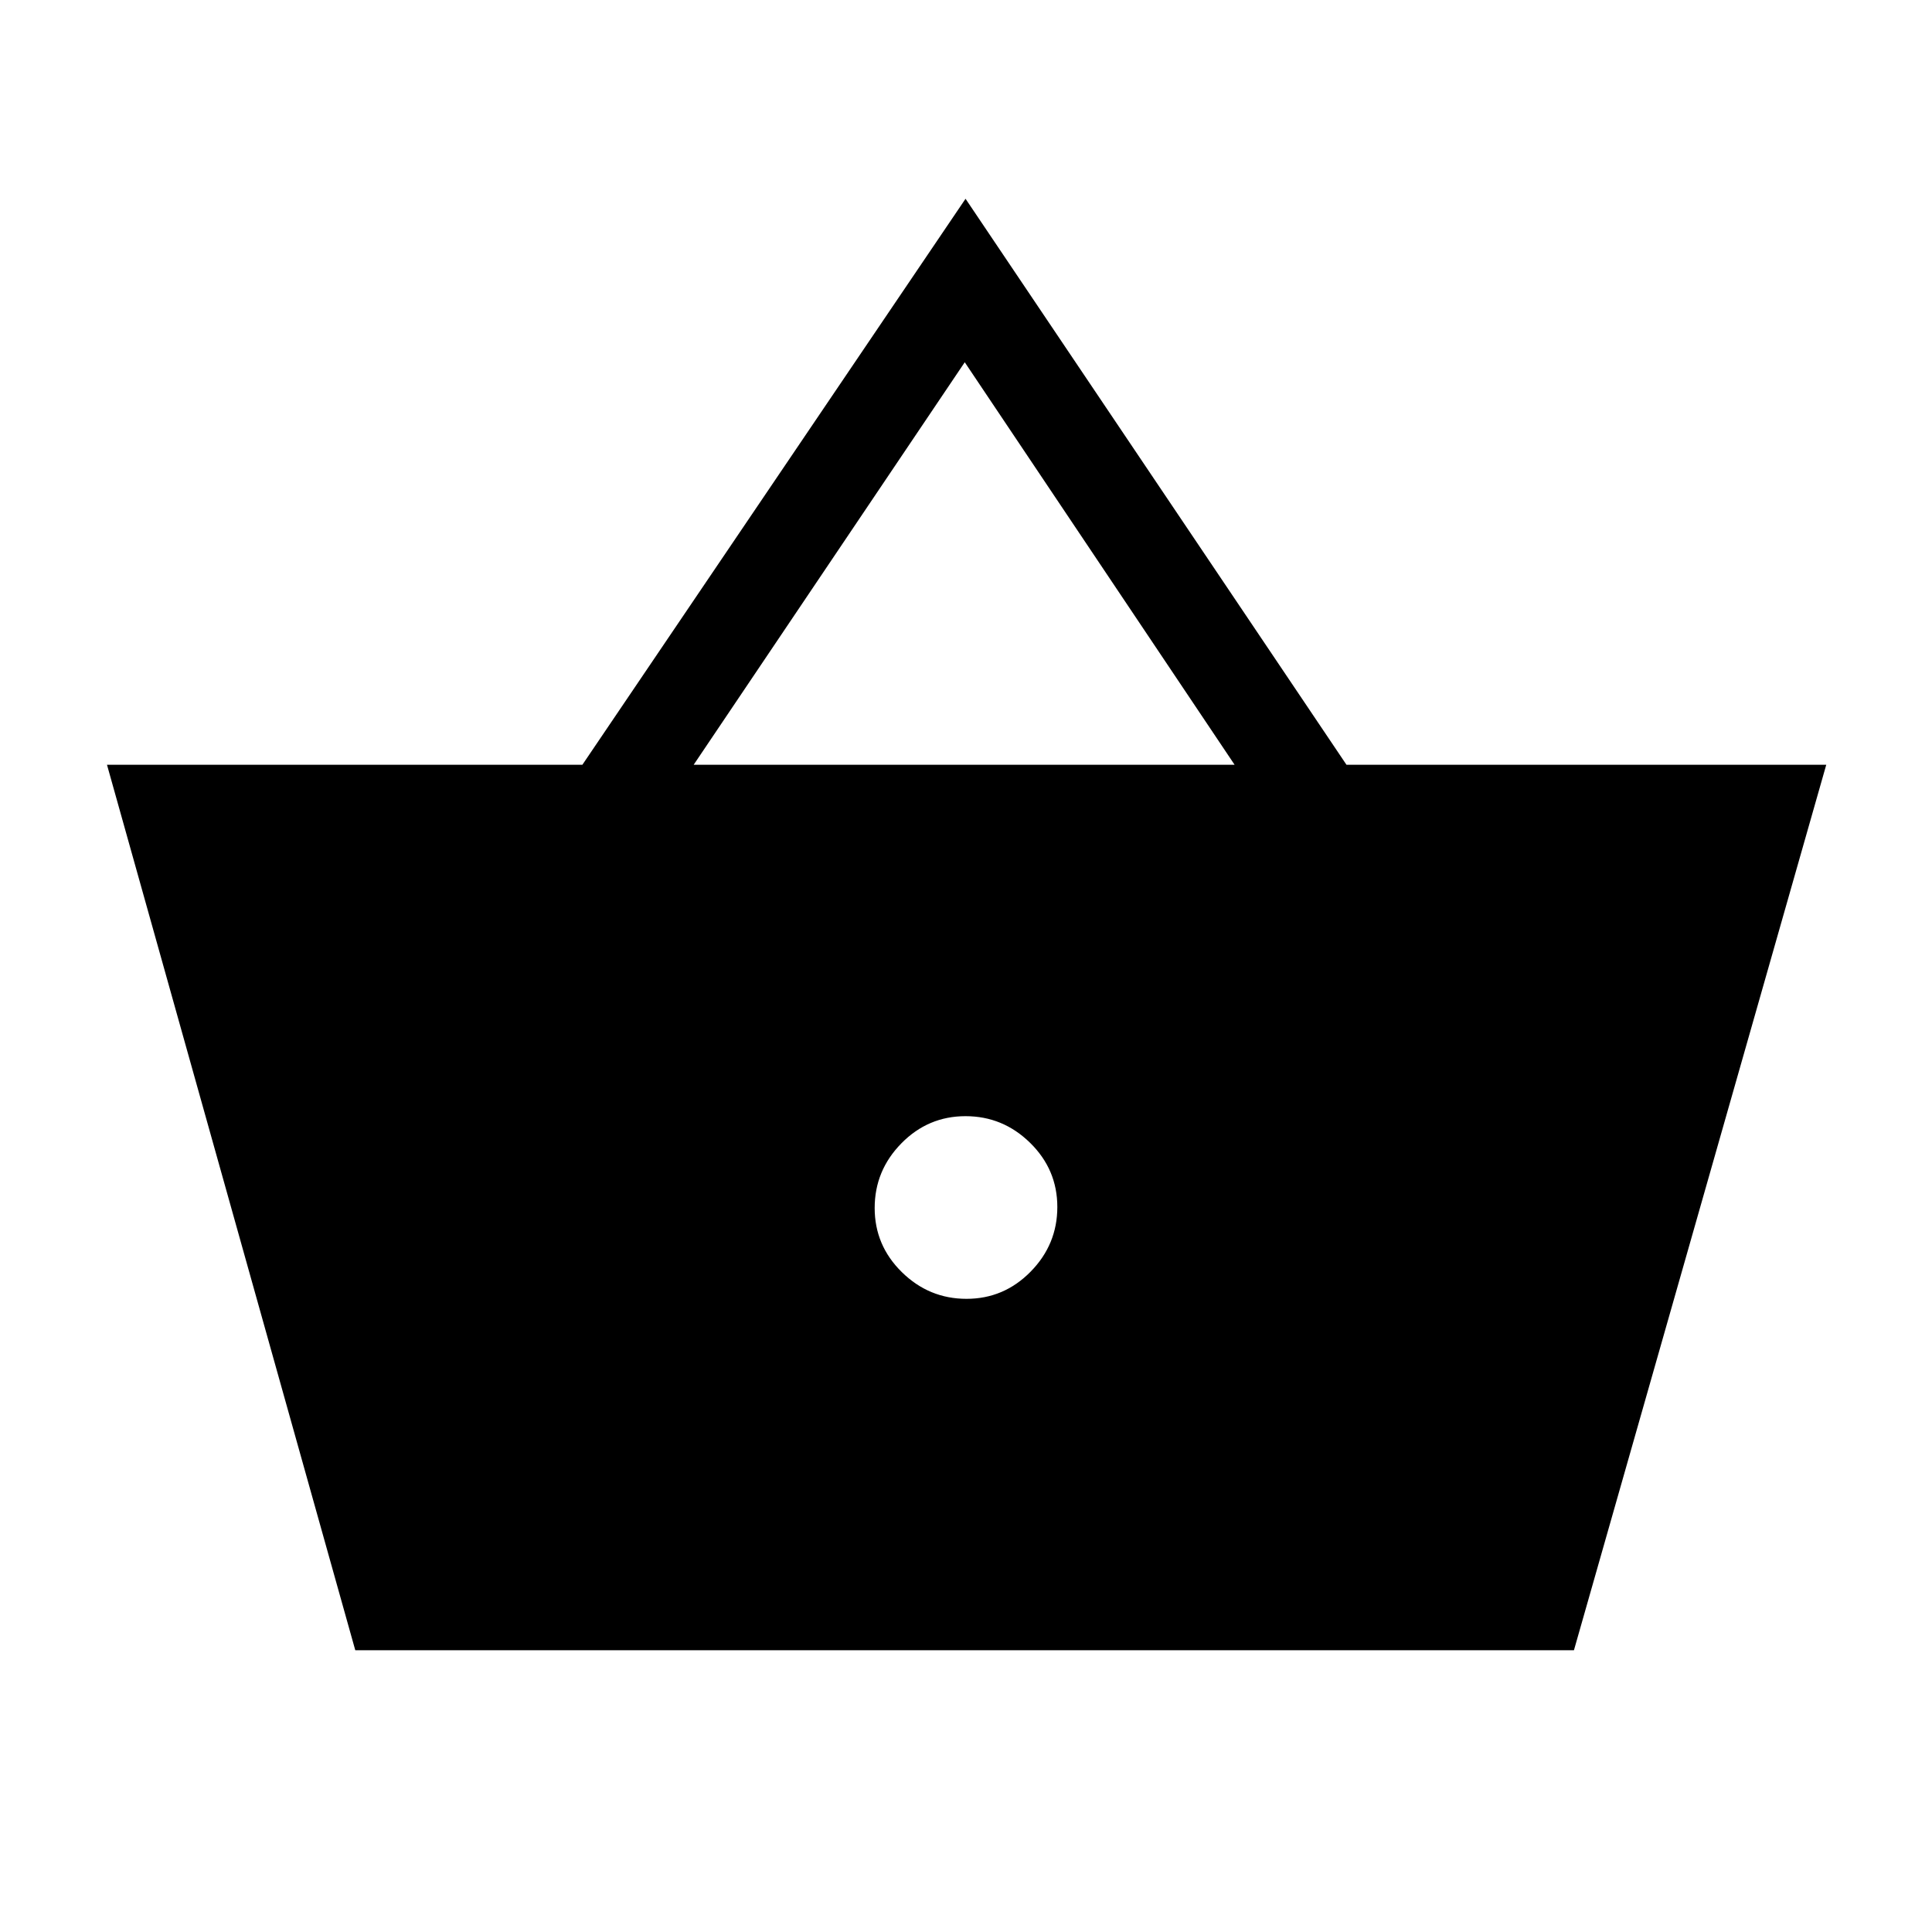 <svg xmlns="http://www.w3.org/2000/svg" width="48" height="48" viewBox="0 -960 960 960"><path d="M176.54-140 53.16-580h236.23l190.38-281.23L669.05-580h238.41L782.08-140H176.54Zm303.7-174.62q18.61 0 31.87-13.5 13.27-13.51 13.27-32.12t-13.5-31.87q-13.51-13.27-32.12-13.27t-31.87 13.5q-13.27 13.51-13.27 32.12t13.5 31.87q13.51 13.27 32.12 13.27ZM344.69-580h268.77L479.38-780 344.69-580Z"/></svg>